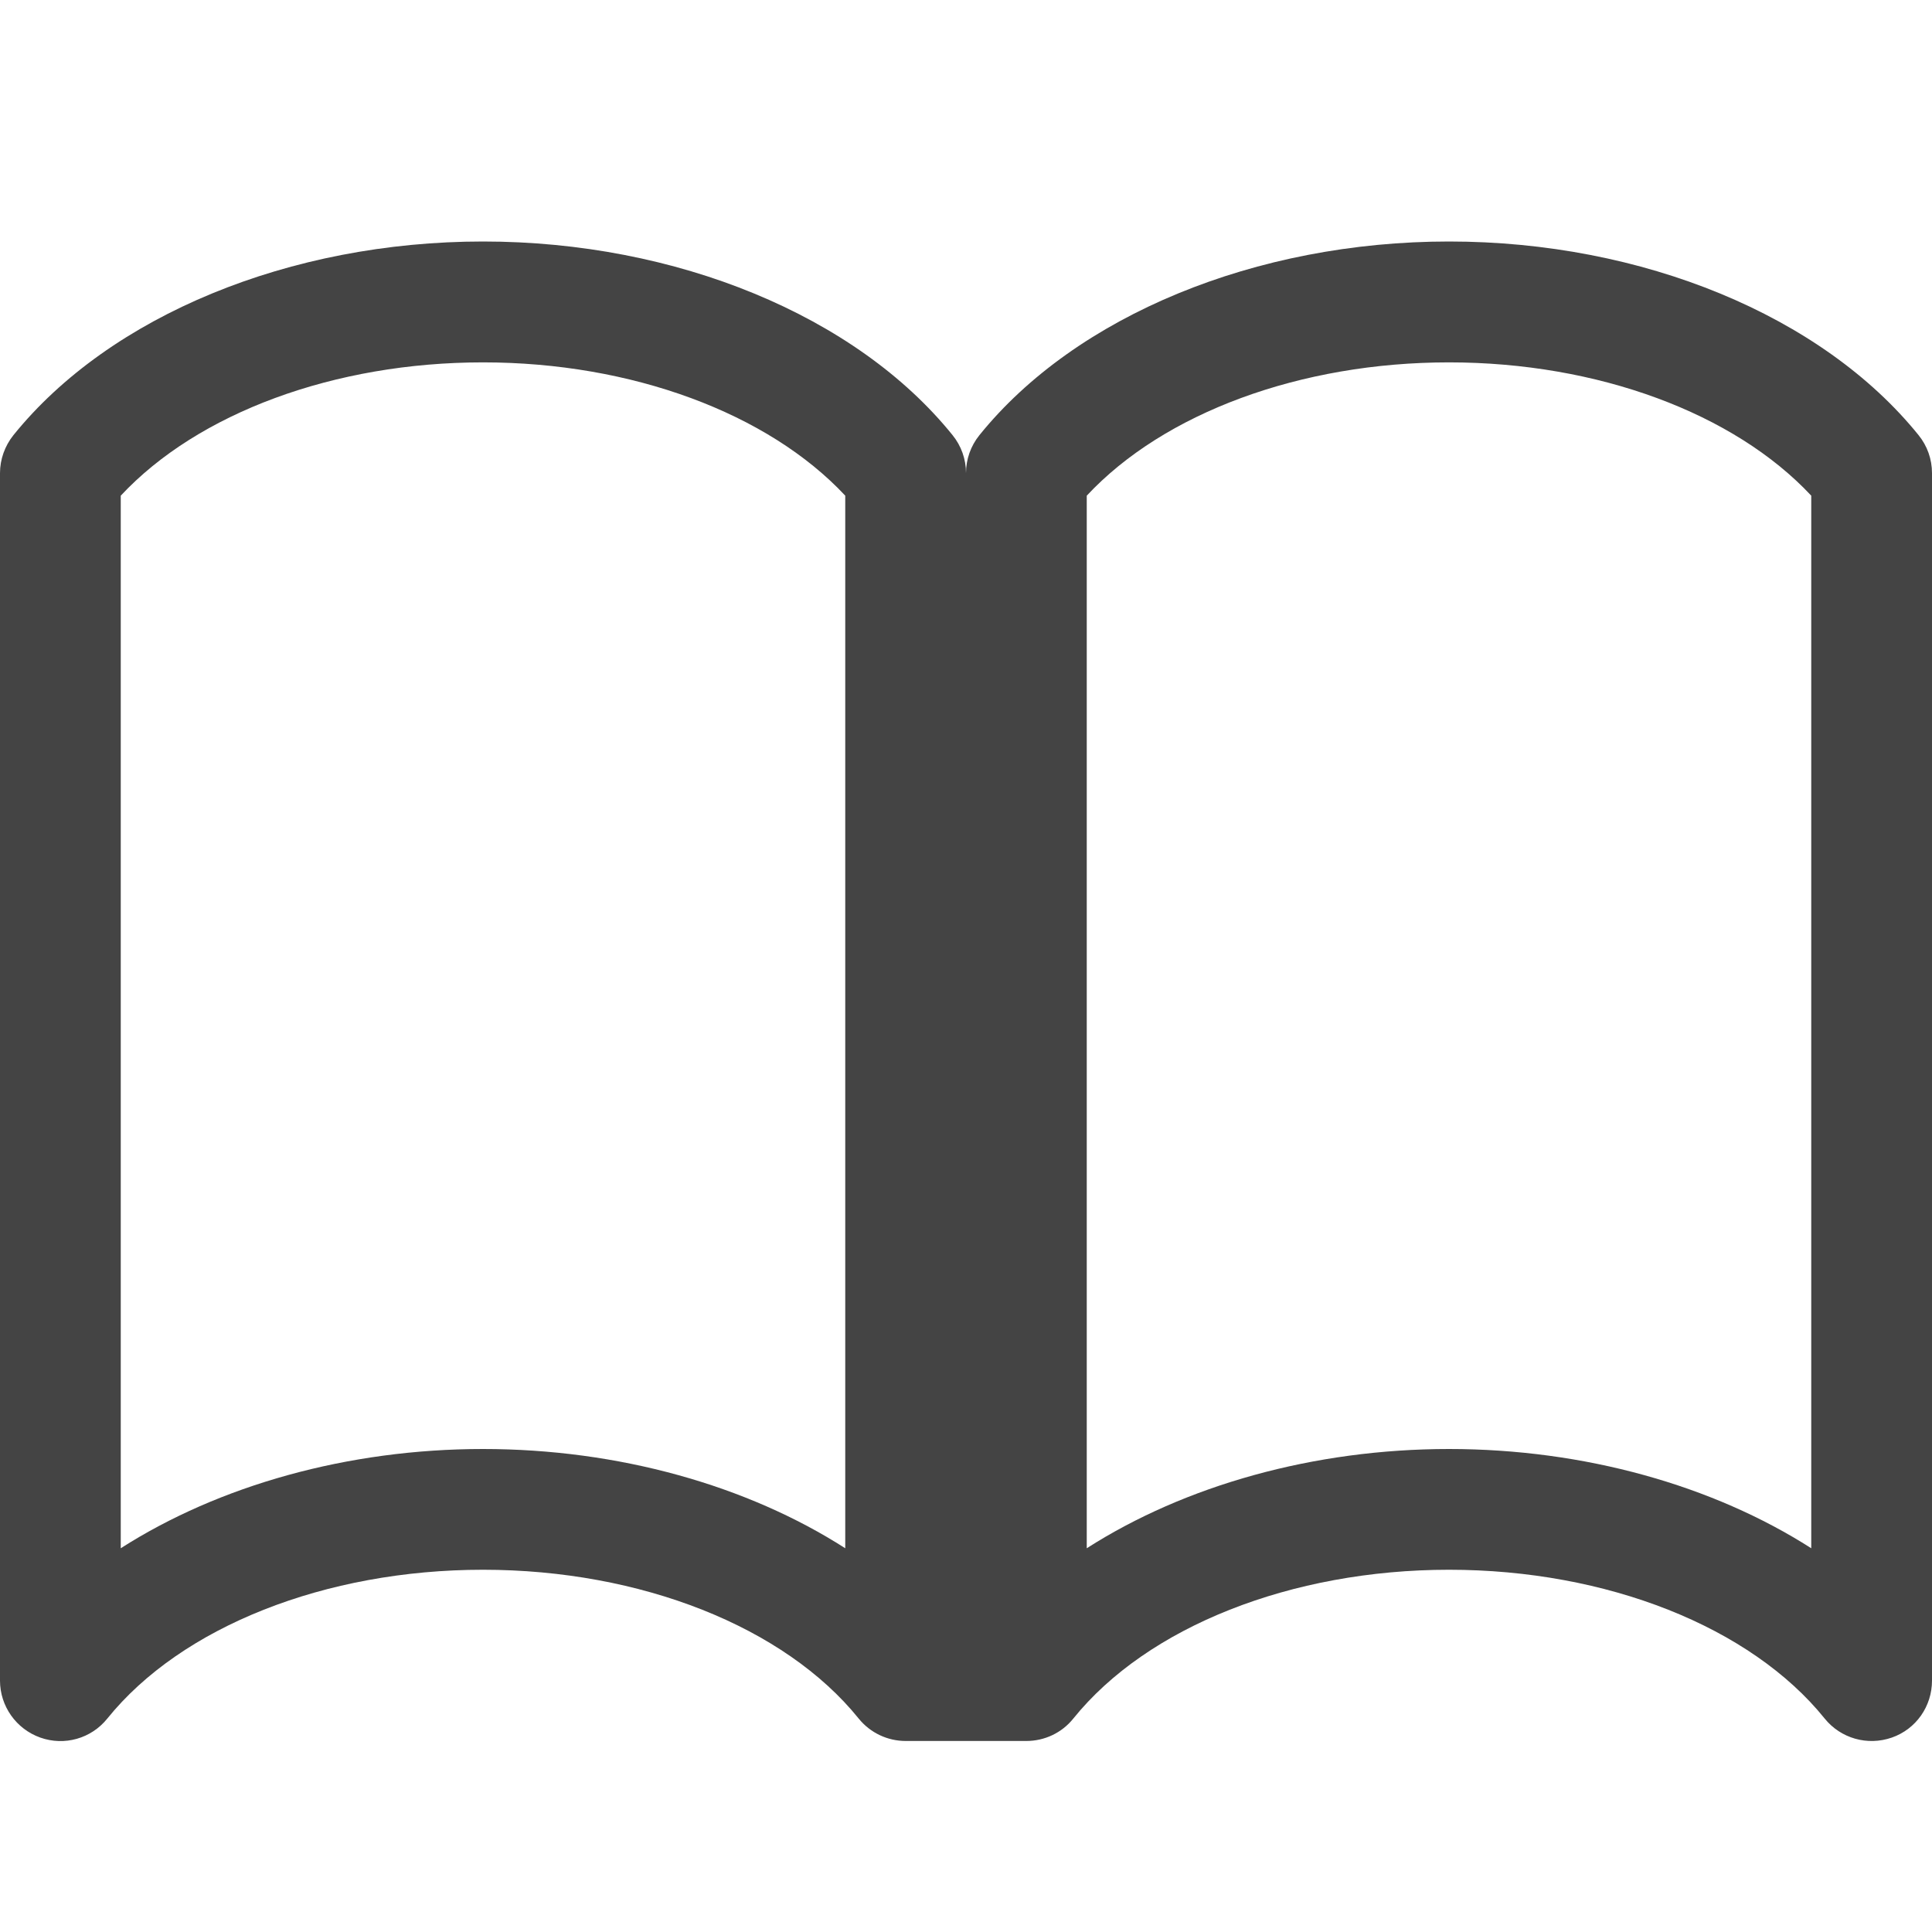 <?xml version="1.0" encoding="utf-8"?>
<!-- Generated by IcoMoon.io -->
<!DOCTYPE svg PUBLIC "-//W3C//DTD SVG 1.1//EN" "http://www.w3.org/Graphics/SVG/1.1/DTD/svg11.dtd">
<svg version="1.1" xmlns="http://www.w3.org/2000/svg" xmlns:xlink="http://www.w3.org/1999/xlink" width="16" height="16" viewBox="0 0 16 16">
<path fill="#444444" d="M15.889 3.604c-0.799-0.99-2.288-1.604-3.889-1.604s-3.091 0.615-3.889 1.604c-0.072 0.089-0.111 0.2-0.111 0.314 0-0.115-0.039-0.225-0.111-0.314-0.798-0.99-2.288-1.604-3.889-1.604s-3.091 0.615-3.889 1.604c-0.071 0.089-0.111 0.2-0.111 0.314v10c0 0.212 0.134 0.401 0.334 0.472s0.422 0.008 0.555-0.158c0.613-0.76 1.805-1.232 3.111-1.232s2.498 0.472 3.111 1.232c0.097 0.12 0.241 0.186 0.389 0.186h1c0.149 0 0.293-0.066 0.389-0.186 0.613-0.76 1.805-1.232 3.111-1.232s2.498 0.472 3.111 1.232c0.133 0.165 0.355 0.228 0.556 0.158s0.333-0.259 0.333-0.472v-10c0-0.115-0.039-0.225-0.111-0.314zM7 12.822c-0.813-0.521-1.88-0.822-3-0.822s-2.187 0.302-3 0.822v-8.717c0.639-0.685 1.769-1.104 3-1.104s2.361 0.42 3 1.104v8.717zM15 12.822c-0.813-0.52-1.88-0.822-3-0.822s-2.187 0.302-3 0.822v-8.717c0.639-0.685 1.769-1.104 3-1.104s2.361 0.42 3 1.104v8.717z"></path>
</svg>
